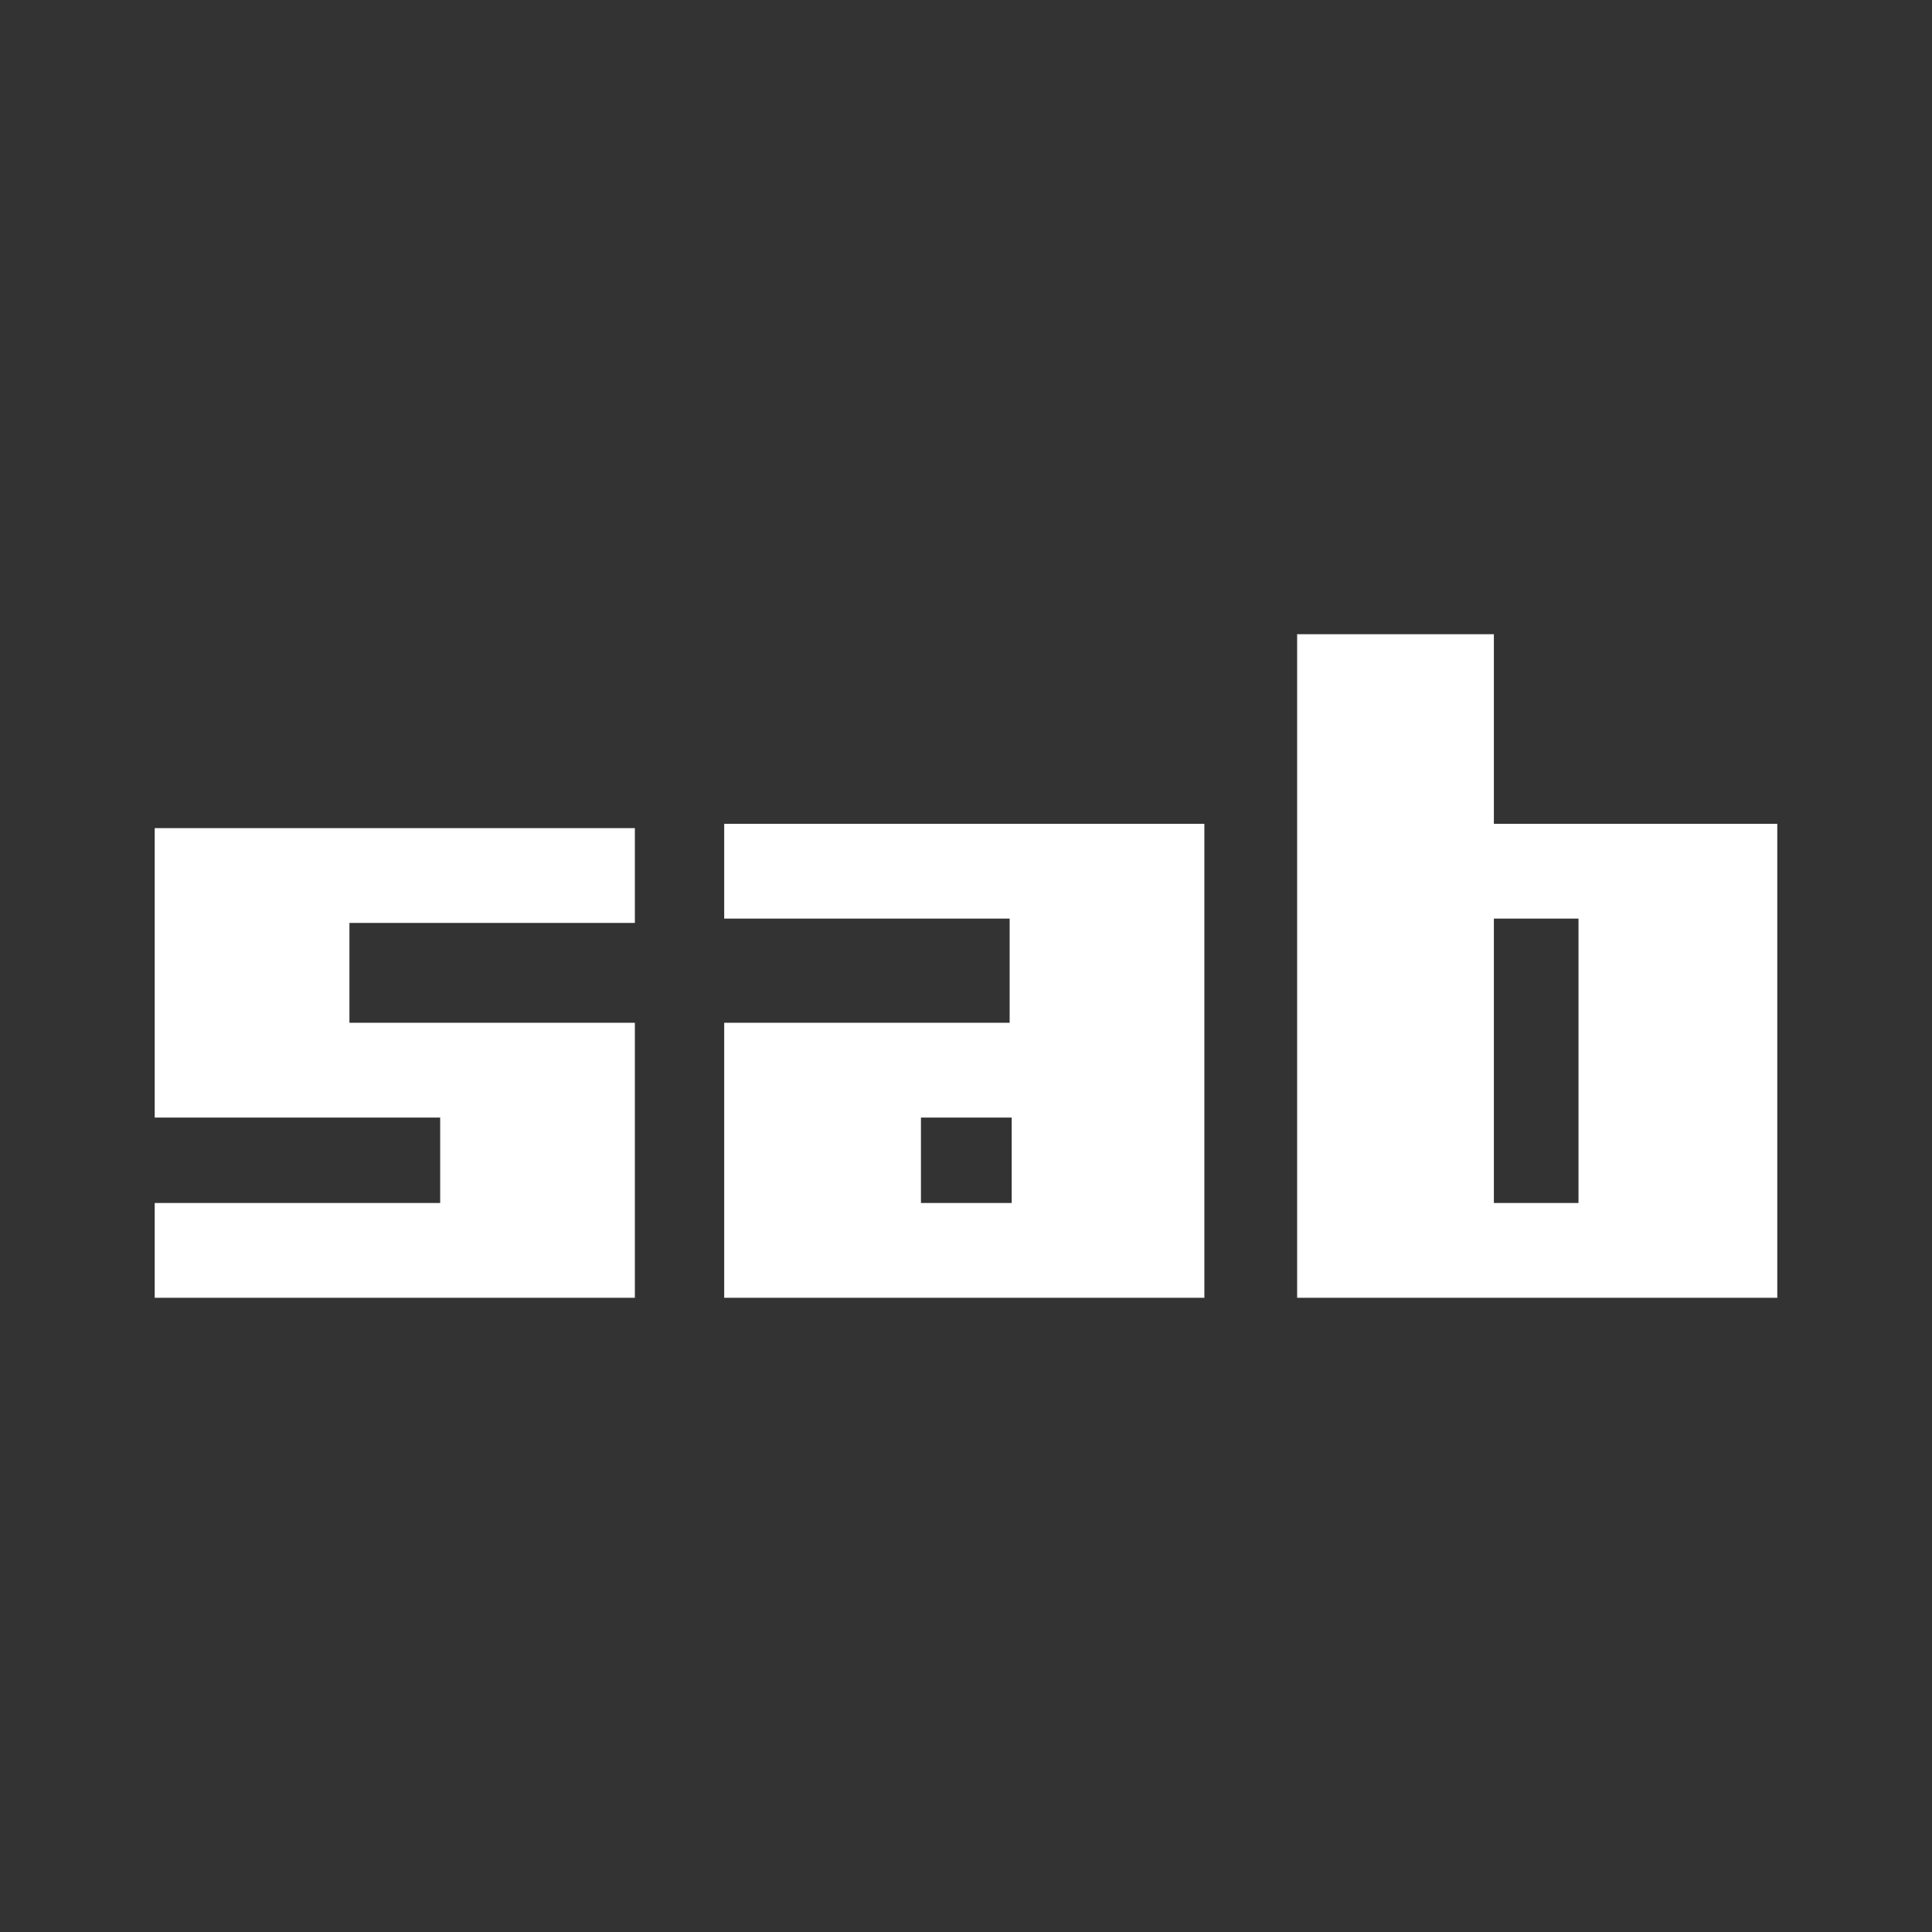 <?xml version="1.0" encoding="UTF-8" standalone="no"?>
<!-- Created with Inkscape (http://www.inkscape.org/) -->

<svg
   xmlns:dc="http://purl.org/dc/elements/1.1/"
   xmlns:cc="http://creativecommons.org/ns#"
   xmlns:rdf="http://www.w3.org/1999/02/22-rdf-syntax-ns#"
   xmlns:svg="http://www.w3.org/2000/svg"
   xmlns="http://www.w3.org/2000/svg"
   xmlns:inkscape="http://www.inkscape.org/namespaces/inkscape"
   version="1.1"
   width="100%"
   height="100%"
   viewBox="0 0 512 512"
   id="svg2">
  <rect x="0" y="0" width="512" height="512" fill="#333333" stroke="none"/>
  <defs
     id="defs8">
    <clipPath
       id="clipPath3608">
      <path
         d="M 26,0 C 11.603,0 0,11.603 0,26 l 0,460 c 0,14.397 11.603,26 26,26 l 460,0 c 14.397,0 26,-11.603 26,-26 L 512,26 C 512,11.603 500.397,0 486,0 L 26,0 z"
         inkscape:connector-curvature="0"
         id="path3610"
         style="fill:none;fill-opacity:1;stroke:none" />
    </clipPath>
  </defs>
  <path
     d="M 26,0 C 11.603,0 0,11.603 0,26 l 0,460 c 0,14.397 11.603,26 26,26 l 460,0 c 14.397,0 26,-11.603 26,-26 L 512,26 C 512,11.603 500.397,0 486,0 L 26,0 z"
     inkscape:connector-curvature="0"
     id="rect2986"
     style="fill:none;fill-opacity:1;stroke:none" />
  <g
     clip-path="url(#clipPath3608)"
     id="g3320"
     style="opacity:0.0;color:#000000;fill:#000000;fill-opacity:1;fill-rule:evenodd;stroke:none;stroke-width:1px;marker:none;visibility:visible;display:inline;overflow:visible;enable-background:accumulate">
    <path
       d="m 343.754,168.071 0,75.371 388.909,388.909 0,-75.371 z"
       inkscape:connector-curvature="0"
       id="path3322"
       style="fill:#000000" />
    <path
       d="m 343.754,243.442 0,80.508 388.909,388.909 0,-80.508 z"
       inkscape:connector-curvature="0"
       id="path3324"
       style="fill:#000000" />
    <path
       d="m 343.754,323.95 0,19.979 388.909,388.909 0,-19.979 z"
       inkscape:connector-curvature="0"
       id="path3326"
       style="fill:#000000" />
    <path
       d="m 343.754,343.929 127.246,0 388.909,388.909 -127.246,0 z"
       inkscape:connector-curvature="0"
       id="path3328"
       style="fill:#000000" />
    <path
       d="m 471,343.929 0,-25.124 388.909,388.909 0,25.124 z"
       inkscape:connector-curvature="0"
       id="path3330"
       style="fill:#000000" />
    <path
       d="m 471,318.806 0,-100.487 388.909,388.909 0,100.487 z"
       inkscape:connector-curvature="0"
       id="path3332"
       style="fill:#000000" />
    <path
       d="m 471,218.318 -75.107,0 388.909,388.909 75.107,0 z"
       inkscape:connector-curvature="0"
       id="path3334"
       style="fill:#000000" />
    <path
       d="m 395.893,218.318 0,-50.248 388.909,388.909 0,50.248 z"
       inkscape:connector-curvature="0"
       id="path3336"
       style="fill:#000000" />
    <path
       d="m 395.893,168.071 -52.139,0 388.909,388.909 52.139,0 z"
       inkscape:connector-curvature="0"
       id="path3338"
       style="fill:#000000" />
    <path
       d="m 191.922,218.318 0,25.124 388.909,388.909 0,-25.124 z"
       inkscape:connector-curvature="0"
       id="path3340"
       style="fill:#000000" />
    <path
       d="m 191.922,243.442 75.644,0 388.909,388.909 -75.644,0 z"
       inkscape:connector-curvature="0"
       id="path3342"
       style="fill:#000000" />
    <path
       d="m 267.566,243.442 0,27.599 388.909,388.909 0,-27.599 z"
       inkscape:connector-curvature="0"
       id="path3344"
       style="fill:#000000" />
    <path
       d="m 267.566,271.041 -23.505,0 388.909,388.909 23.505,0 z"
       inkscape:connector-curvature="0"
       id="path3346"
       style="fill:#000000" />
    <path
       d="m 244.061,271.041 -52.139,0 388.909,388.909 52.139,0 z"
       inkscape:connector-curvature="0"
       id="path3348"
       style="fill:#000000" />
    <path
       d="m 191.922,271.041 0,25.132 388.909,388.909 0,-25.132 z"
       inkscape:connector-curvature="0"
       id="path3350"
       style="fill:#000000" />
    <path
       d="m 191.922,296.172 0,27.552 388.909,388.909 0,-27.552 z"
       inkscape:connector-curvature="0"
       id="path3352"
       style="fill:#000000" />
    <path
       d="m 191.922,323.725 0,20.205 388.909,388.909 0,-20.205 z"
       inkscape:connector-curvature="0"
       id="path3354"
       style="fill:#000000" />
    <path
       d="m 191.922,343.929 127.246,0 388.909,388.909 -127.246,0 z"
       inkscape:connector-curvature="0"
       id="path3356"
       style="fill:#000000" />
    <path
       d="m 319.168,343.929 0,-25.124 388.909,388.909 0,25.124 z"
       inkscape:connector-curvature="0"
       id="path3358"
       style="fill:#000000" />
    <path
       d="m 319.168,318.806 0,-40.239 388.909,388.909 0,40.239 z"
       inkscape:connector-curvature="0"
       id="path3360"
       style="fill:#000000" />
    <path
       d="m 319.168,278.567 0,-7.526 388.909,388.909 0,7.526 z"
       inkscape:connector-curvature="0"
       id="path3362"
       style="fill:#000000" />
    <path
       d="m 319.168,271.041 0,-52.723 388.909,388.909 0,52.723 z"
       inkscape:connector-curvature="0"
       id="path3364"
       style="fill:#000000" />
    <path
       d="m 319.168,218.318 -127.246,0 388.909,388.909 127.246,0 z"
       inkscape:connector-curvature="0"
       id="path3366"
       style="fill:#000000" />
    <path
       d="m 41,219.462 0,25.124 388.909,388.909 0,-25.124 z"
       inkscape:connector-curvature="0"
       id="path3368"
       style="fill:#000000" />
    <path
       d="m 41,244.586 0,32.424 388.909,388.909 0,-32.424 z"
       inkscape:connector-curvature="0"
       id="path3370"
       style="fill:#000000" />
    <path
       d="m 41,277.01 0,19.162 388.909,388.909 0,-19.162 z"
       inkscape:connector-curvature="0"
       id="path3372"
       style="fill:#000000" />
    <path
       d="m 41,296.172 75.652,0 388.909,388.909 -75.652,0 z"
       inkscape:connector-curvature="0"
       id="path3374"
       style="fill:#000000" />
    <path
       d="m 116.652,296.172 0,22.633 388.909,388.909 0,-22.633 z"
       inkscape:connector-curvature="0"
       id="path3376"
       style="fill:#000000" />
    <path
       d="m 116.652,318.806 -75.652,0 388.909,388.909 75.652,0 z"
       inkscape:connector-curvature="0"
       id="path3378"
       style="fill:#000000" />
    <path
       d="m 41,318.806 0,25.124 388.909,388.909 0,-25.124 z"
       inkscape:connector-curvature="0"
       id="path3380"
       style="fill:#000000" />
    <path
       d="m 41,343.929 127.246,0 388.909,388.909 -127.246,0 z"
       inkscape:connector-curvature="0"
       id="path3382"
       style="fill:#000000" />
    <path
       d="m 168.246,343.929 0,-25.124 388.909,388.909 0,25.124 z"
       inkscape:connector-curvature="0"
       id="path3384"
       style="fill:#000000" />
    <path
       d="m 168.246,318.806 0,-35.662 388.909,388.909 0,35.662 z"
       inkscape:connector-curvature="0"
       id="path3386"
       style="fill:#000000" />
    <path
       d="m 168.246,283.143 0,-12.103 388.909,388.909 0,12.103 z"
       inkscape:connector-curvature="0"
       id="path3388"
       style="fill:#000000" />
    <path
       d="m 168.246,271.041 -75.644,0 388.909,388.909 75.644,0 z"
       inkscape:connector-curvature="0"
       id="path3390"
       style="fill:#000000" />
    <path
       d="m 92.602,271.041 0,-26.455 388.909,388.909 0,26.455 z"
       inkscape:connector-curvature="0"
       id="path3392"
       style="fill:#000000" />
    <path
       d="m 92.602,244.586 75.644,0 388.909,388.909 -75.644,0 z"
       inkscape:connector-curvature="0"
       id="path3394"
       style="fill:#000000" />
    <path
       d="m 168.246,244.586 0,-25.124 388.909,388.909 0,25.124 z"
       inkscape:connector-curvature="0"
       id="path3396"
       style="fill:#000000" />
    <path
       d="m 168.246,219.462 -75.644,0 388.909,388.909 75.644,0 z"
       inkscape:connector-curvature="0"
       id="path3398"
       style="fill:#000000" />
    <path
       d="m 92.602,219.462 -51.602,0 388.909,388.909 51.602,0 z"
       inkscape:connector-curvature="0"
       id="path3400"
       style="fill:#000000" />
    <path
       d="m 395.893,243.442 22.423,0 388.909,388.909 -22.423,0 z"
       inkscape:connector-curvature="0"
       id="path3402"
       style="fill:#000000" />
    <path
       d="m 418.316,243.442 0,75.364 388.909,388.909 0,-75.364 z"
       inkscape:connector-curvature="0"
       id="path3404"
       style="fill:#000000" />
    <path
       d="m 418.316,318.806 -22.423,0 388.909,388.909 22.423,0 z"
       inkscape:connector-curvature="0"
       id="path3406"
       style="fill:#000000" />
    <path
       d="m 395.893,318.806 0,-75.364 388.909,388.909 0,75.364 z"
       inkscape:connector-curvature="0"
       id="path3408"
       style="fill:#000000" />
    <path
       d="m 244.061,296.172 24.05,0 388.909,388.909 -24.05,0 z"
       inkscape:connector-curvature="0"
       id="path3410"
       style="fill:#000000" />
    <path
       d="m 268.11,296.172 0,22.633 388.909,388.909 0,-22.633 z"
       inkscape:connector-curvature="0"
       id="path3412"
       style="fill:#000000" />
    <path
       d="m 268.11,318.806 -24.05,0 388.909,388.909 24.05,0 z"
       inkscape:connector-curvature="0"
       id="path3414"
       style="fill:#000000" />
    <path
       d="m 244.061,318.806 0,-22.633 388.909,388.909 0,22.633 z"
       inkscape:connector-curvature="0"
       id="path3416"
       style="fill:#000000" />
  </g>
  <path
     d="m 343.754,168.071 0,75.371 0,80.508 0,19.979 127.246,0 0,-25.124 0,-100.487 -75.107,0 0,-50.248 -52.139,0 z m -151.832,50.248 0,25.124 75.644,0 0,27.599 -23.505,0 -52.139,0 0,25.132 0,27.552 0,20.205 127.246,0 0,-25.124 0,-40.239 0,-7.526 0,-52.723 -127.246,0 z M 41,219.462 l 0,25.124 0,32.424 0,19.162 75.652,0 0,22.633 -75.652,0 0,25.124 127.246,0 0,-25.124 0,-35.662 0,-12.103 -75.644,0 0,-26.455 75.644,0 0,-25.124 -75.644,0 -51.602,0 z m 354.893,23.98 22.423,0 0,75.364 -22.423,0 0,-75.364 z m -151.832,52.73 24.05,0 0,22.633 -24.05,0 0,-22.633 z"
     inkscape:connector-curvature="0"
     id="rect3039"
     style="color:#000000;fill:#ffffff;fill-opacity:1;fill-rule:evenodd;stroke:none;stroke-width:1px;marker:none;visibility:visible;display:inline;overflow:visible;enable-background:accumulate" />
</svg>
